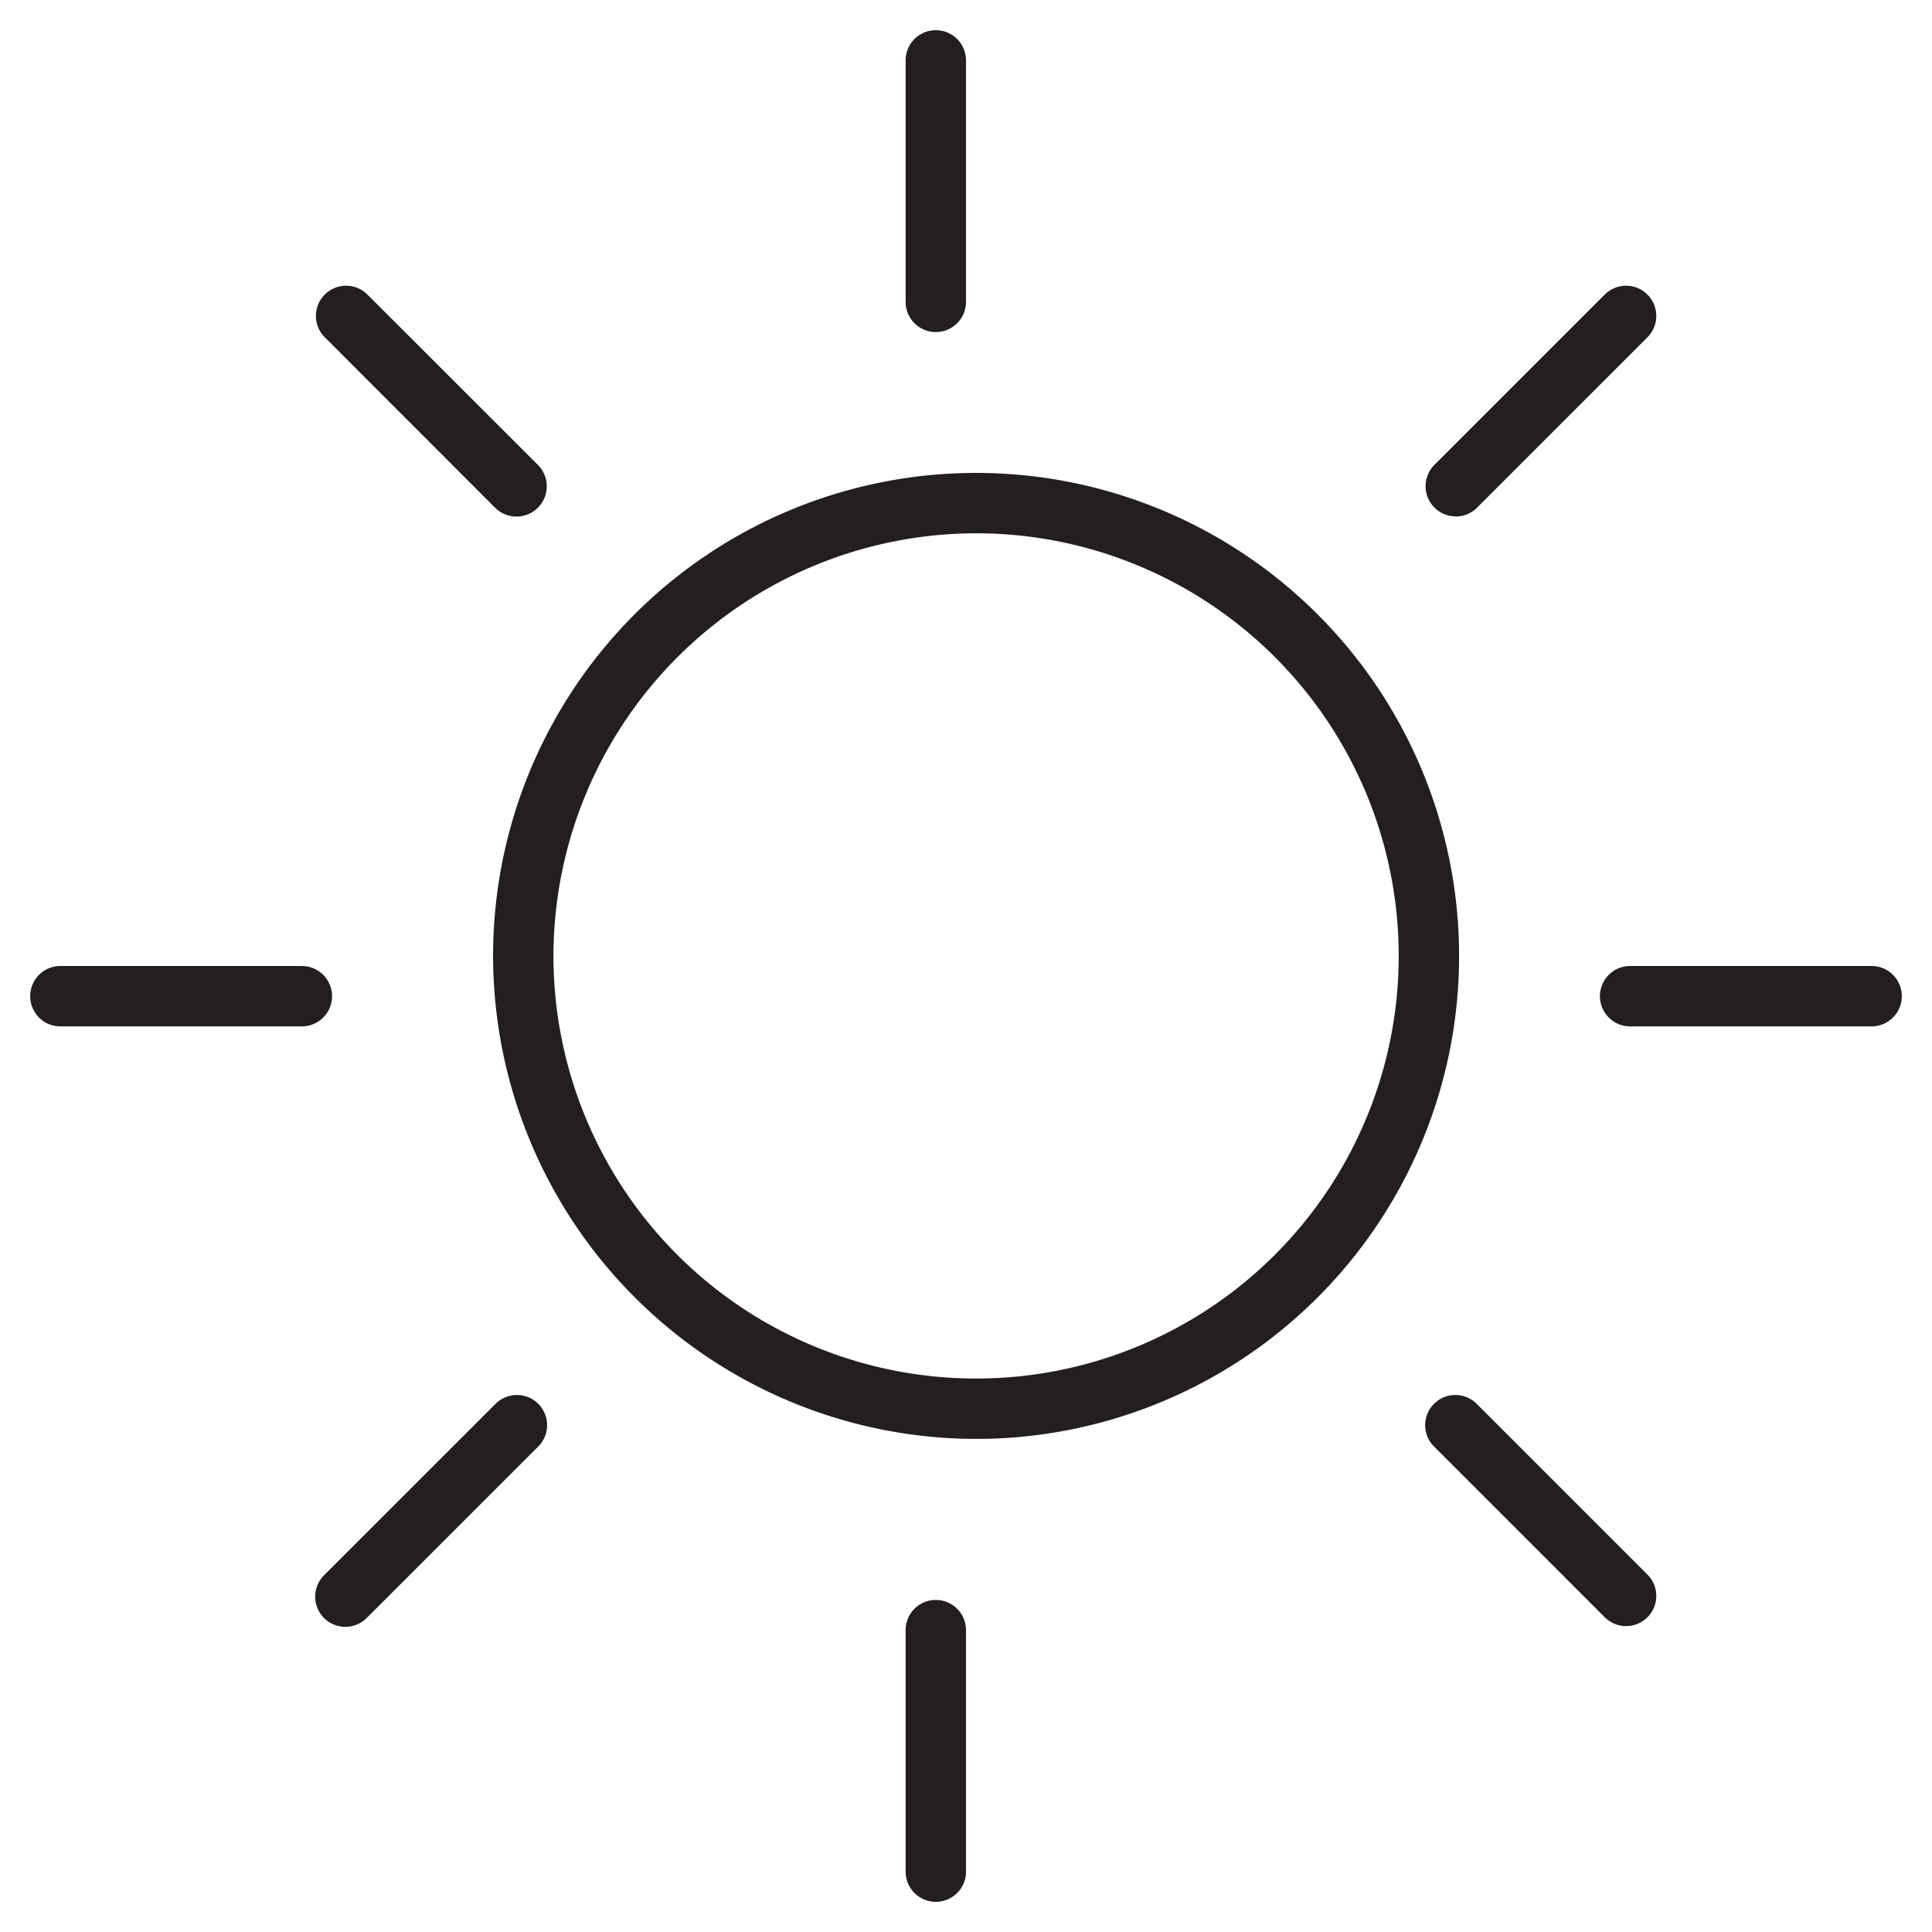 <svg xmlns="http://www.w3.org/2000/svg" xmlns:xlink="http://www.w3.org/1999/xlink" width="32" height="32" viewBox="0 0 32 32">
  <rect x="0" y="0" width="32" height="32" fill="#808080" stroke="none"/>
  <defs>
    <clipPath id="clip-Artboard_89">
      <rect width="32" height="32"/>
    </clipPath>
  </defs>
  <g id="Artboard_89" data-name="Artboard 89" clip-path="url(#clip-Artboard_89)">
    <rect width="32" height="32" fill="#fff"/>
    <path id="Path_143" data-name="Path 143" d="M16.167,23.833a8,8,0,1,0-8-8A8.009,8.009,0,0,0,16.167,23.833Zm0-15a7,7,0,1,1-7,7A7.009,7.009,0,0,1,16.167,8.833Z" fill="#231f20"/>
    <path id="Path_144" data-name="Path 144" d="M15.5,5.5A.5.5,0,0,0,16,5V1a.5.5,0,0,0-1,0V5A.5.5,0,0,0,15.5,5.5Z" fill="#231f20"/>
    <path id="Path_145" data-name="Path 145" d="M16,31V27a.5.5,0,0,0-1,0v4a.5.5,0,0,0,1,0Z" fill="#231f20"/>
    <path id="Path_146" data-name="Path 146" d="M5.5,16.5A.5.5,0,0,0,5,16H1a.5.5,0,0,0,0,1H5A.5.5,0,0,0,5.5,16.5Z" fill="#231f20"/>
    <path id="Path_147" data-name="Path 147" d="M31,16H27a.5.5,0,0,0,0,1h4a.5.5,0,0,0,0-1Z" fill="#231f20"/>
    <path id="Path_148" data-name="Path 148" d="M6.08,26.793l2.829-2.828a.5.5,0,1,0-.707-.707L5.373,26.086a.5.5,0,1,0,.707.707Z" fill="#231f20"/>
    <path id="Path_149" data-name="Path 149" d="M24.111,8.555a.5.5,0,0,0,.354-.146L27.293,5.58a.5.5,0,0,0-.707-.707L23.758,7.7a.5.5,0,0,0,.353.853Z" fill="#231f20"/>
    <path id="Path_150" data-name="Path 150" d="M24.465,23.258a.5.5,0,1,0-.707.707l2.828,2.828a.5.5,0,0,0,.707-.707Z" fill="#231f20"/>
    <path id="Path_151" data-name="Path 151" d="M8.2,8.409A.5.5,0,1,0,8.909,7.7L6.08,4.873a.5.5,0,0,0-.707.707Z" fill="#231f20"/>
  </g>
</svg>
